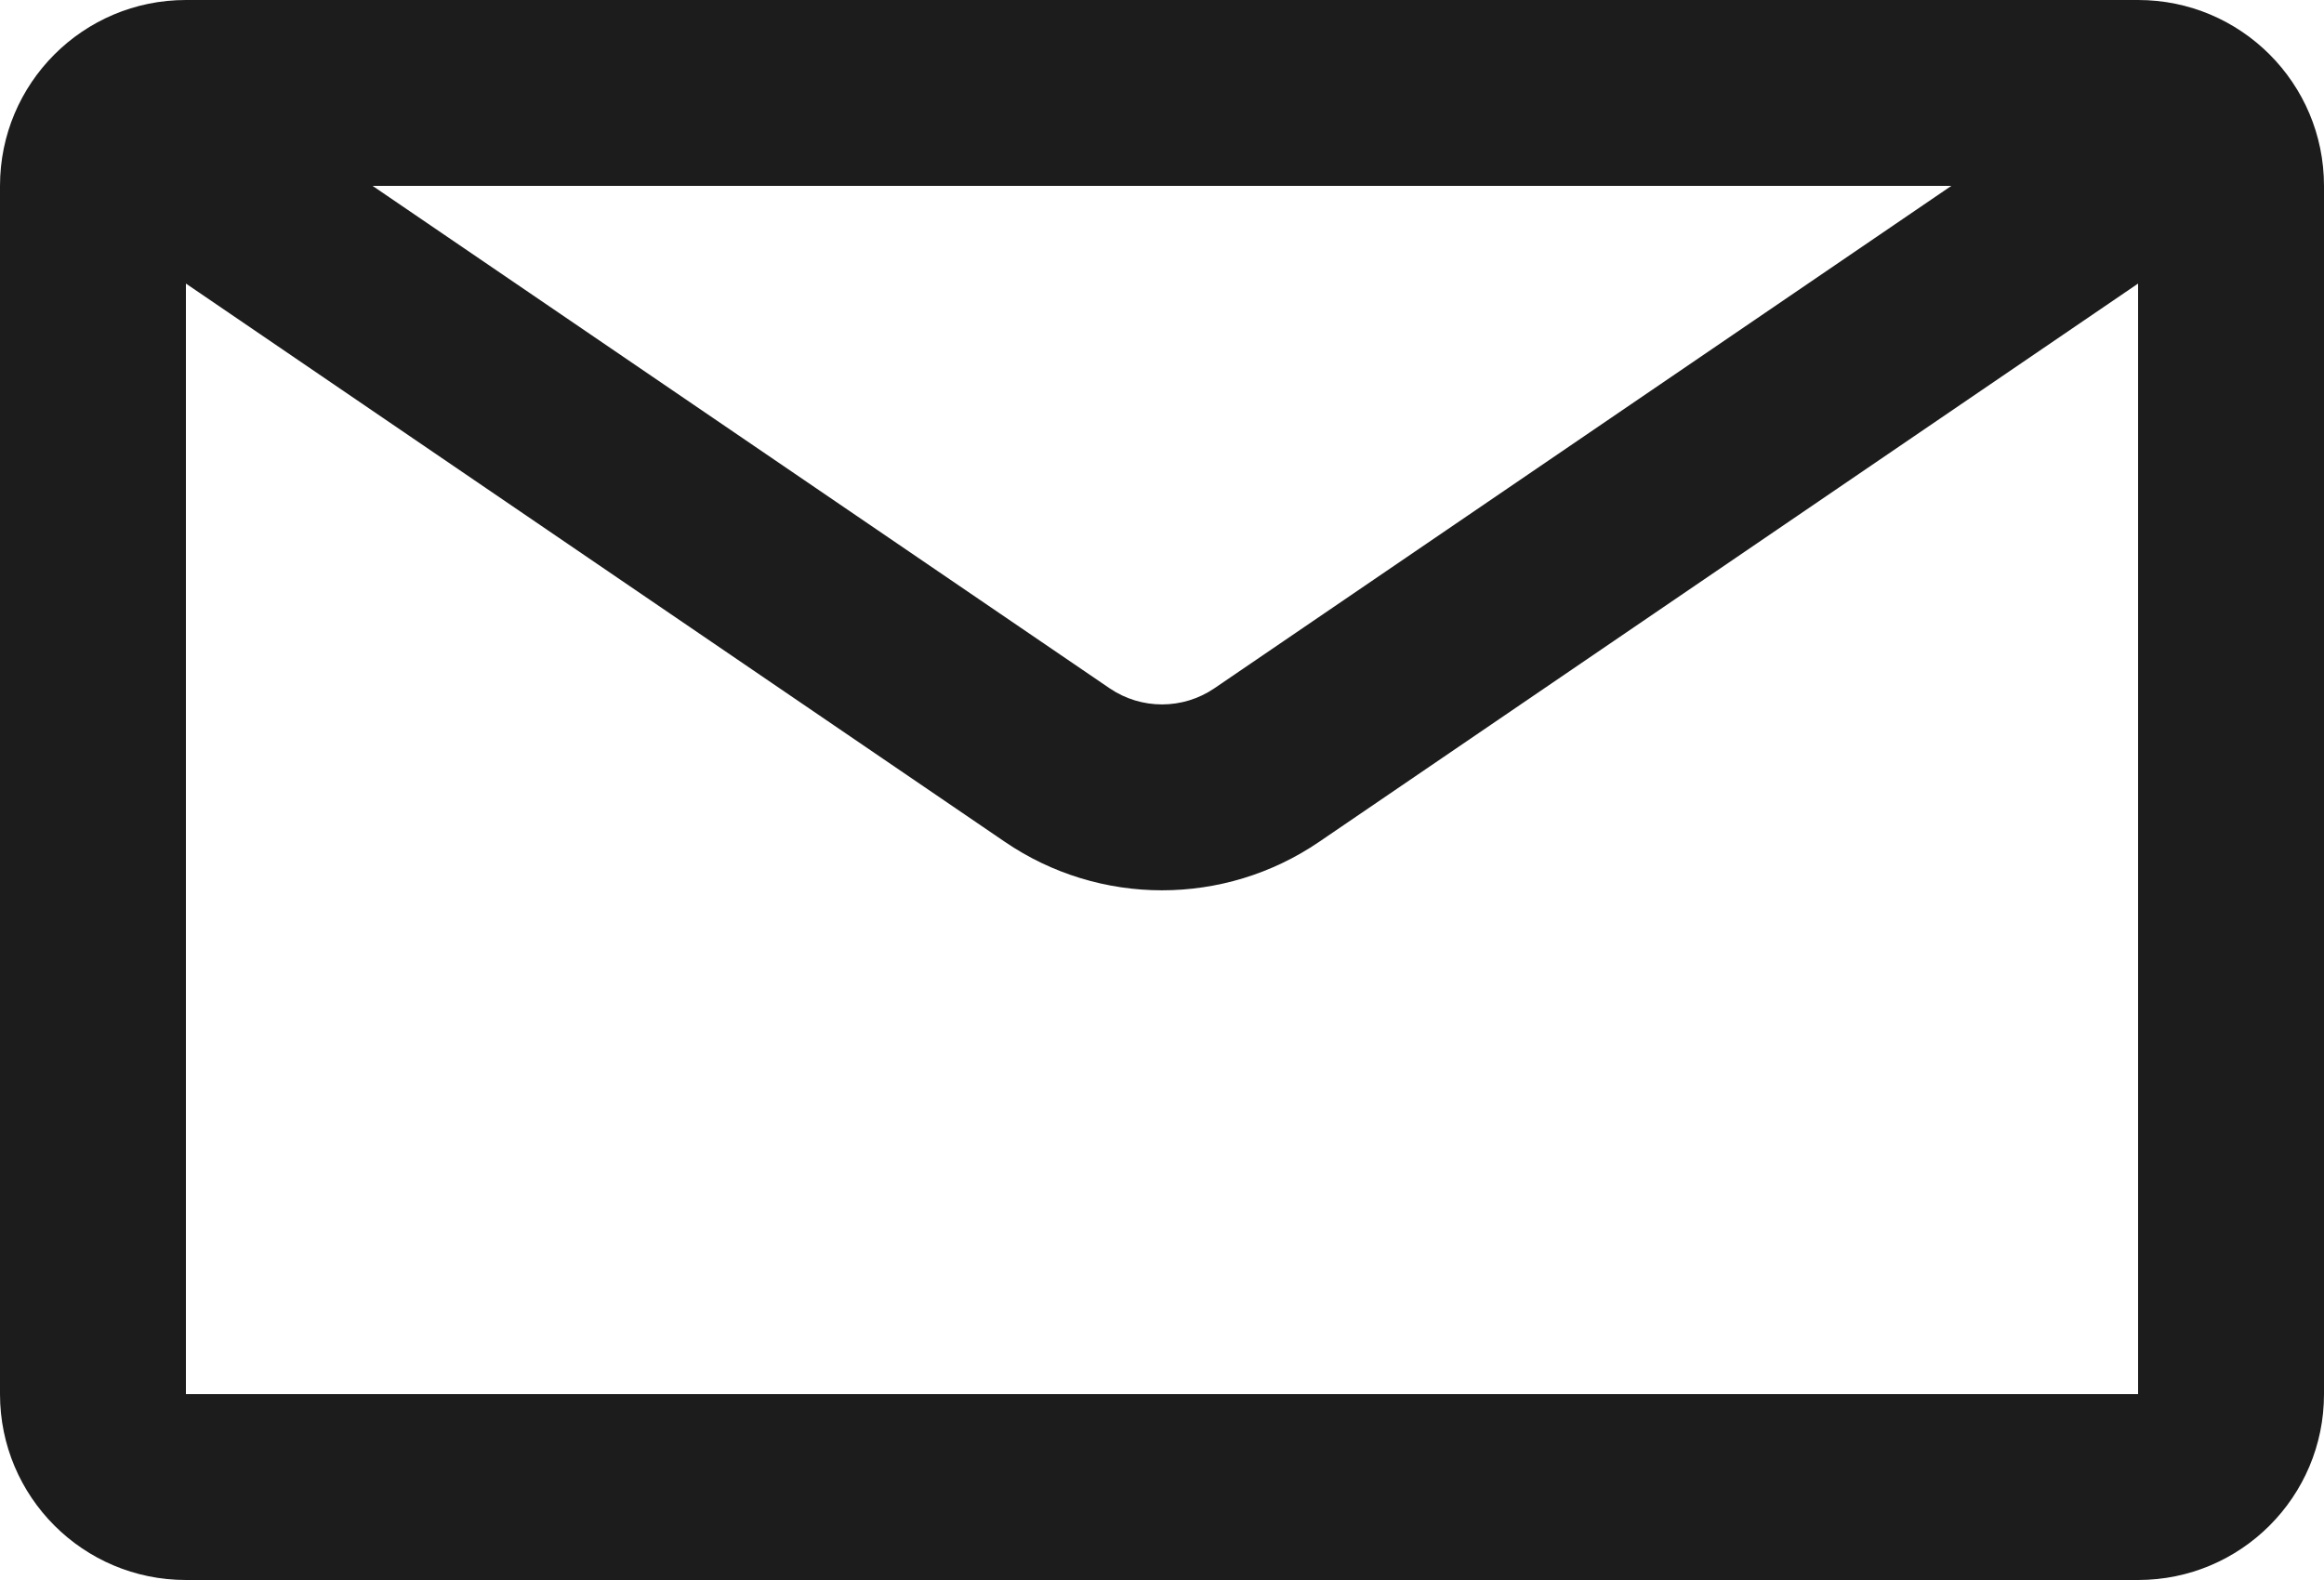 <svg width="25" height="17" viewBox="0 0 25 17" fill="none" xmlns="http://www.w3.org/2000/svg">
<path fill-rule="evenodd" clip-rule="evenodd" d="M2 0C0.895 0 0 0.895 0 2V15C0 16.105 0.895 17 2 17H23C24.105 17 25 16.105 25 15V2C25 0.895 24.105 0 23 0H2ZM20.991 2H4.008L11.937 7.406C12.277 7.637 12.723 7.637 13.063 7.406L20.991 2ZM2 3.051V15H23V3.051L14.19 9.058C13.171 9.753 11.829 9.753 10.81 9.058L2 3.051Z" fill="#1C1C1C"/>
</svg>
